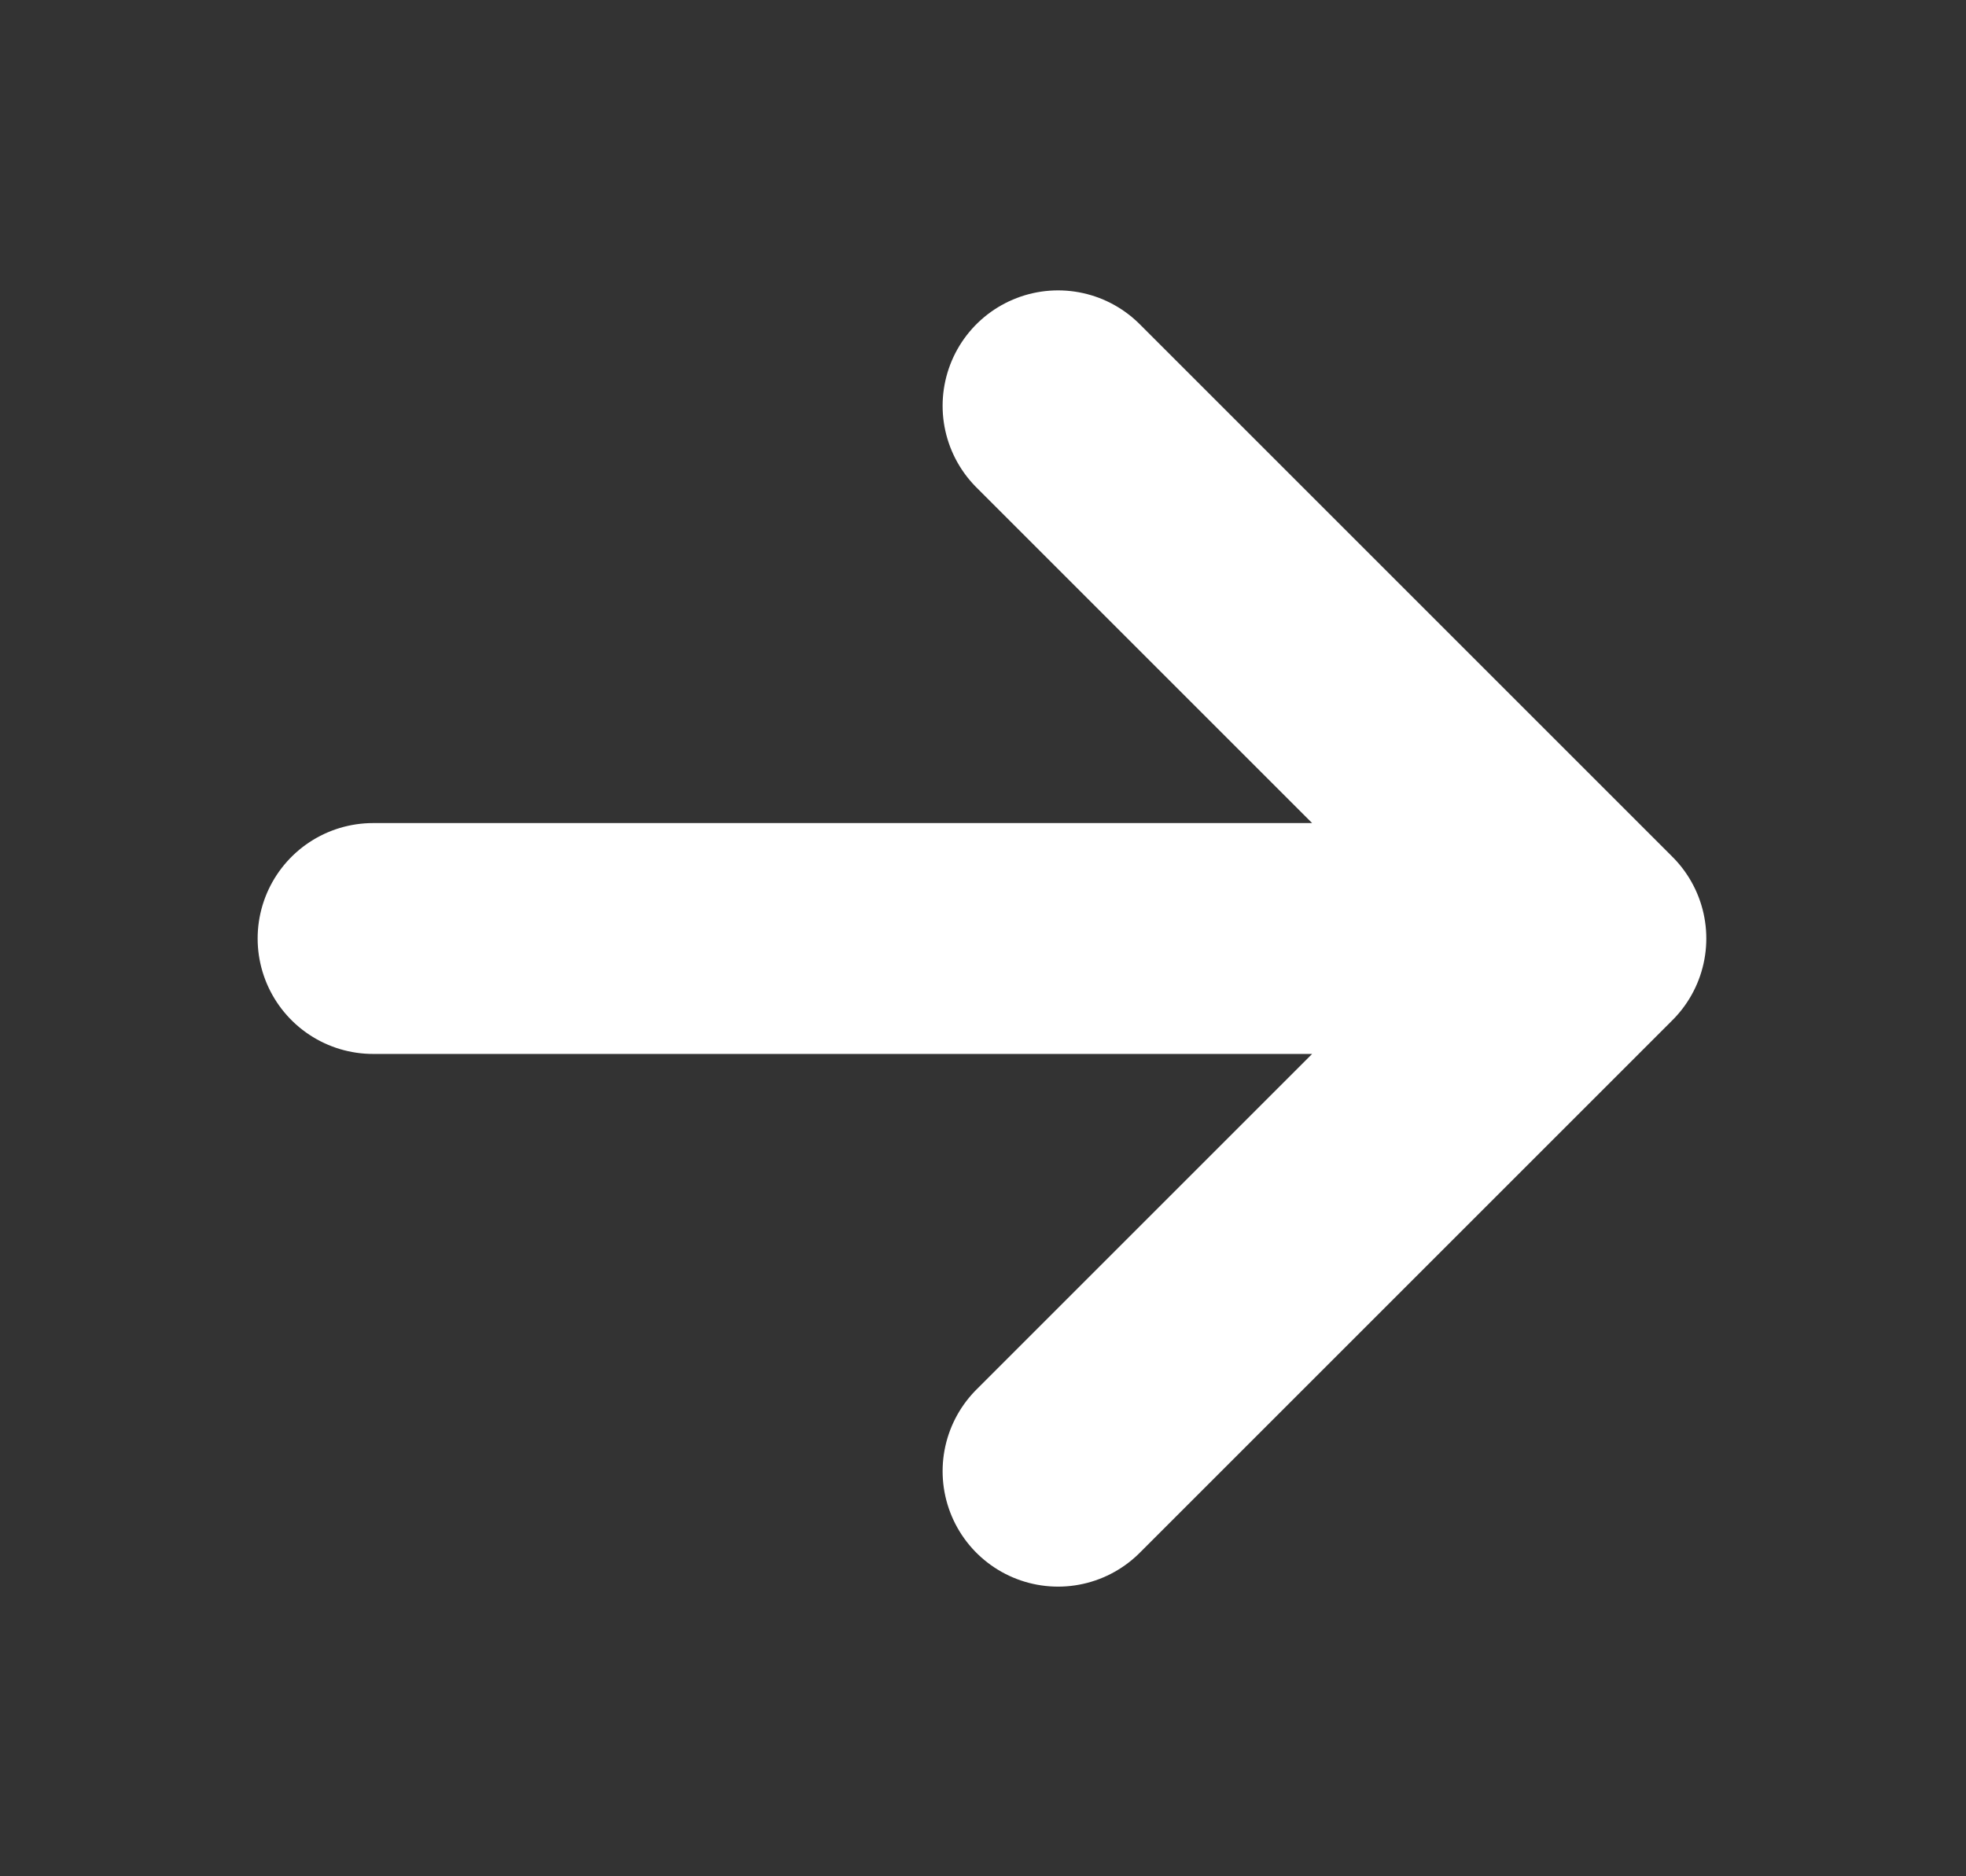 <svg width="22" height="21" viewBox="0 0 22 21" fill="none" xmlns="http://www.w3.org/2000/svg">
<rect x="0" y="0" width="22" height="21" fill="#333333" stroke="none"/>
<path d="M11.84 16.466L17.802 10.504L11.84 4.542M17.802 10.504L4.175 10.504L17.802 10.504Z" stroke="white" stroke-width="2.584" stroke-linecap="round" stroke-linejoin="round"/>
</svg>

